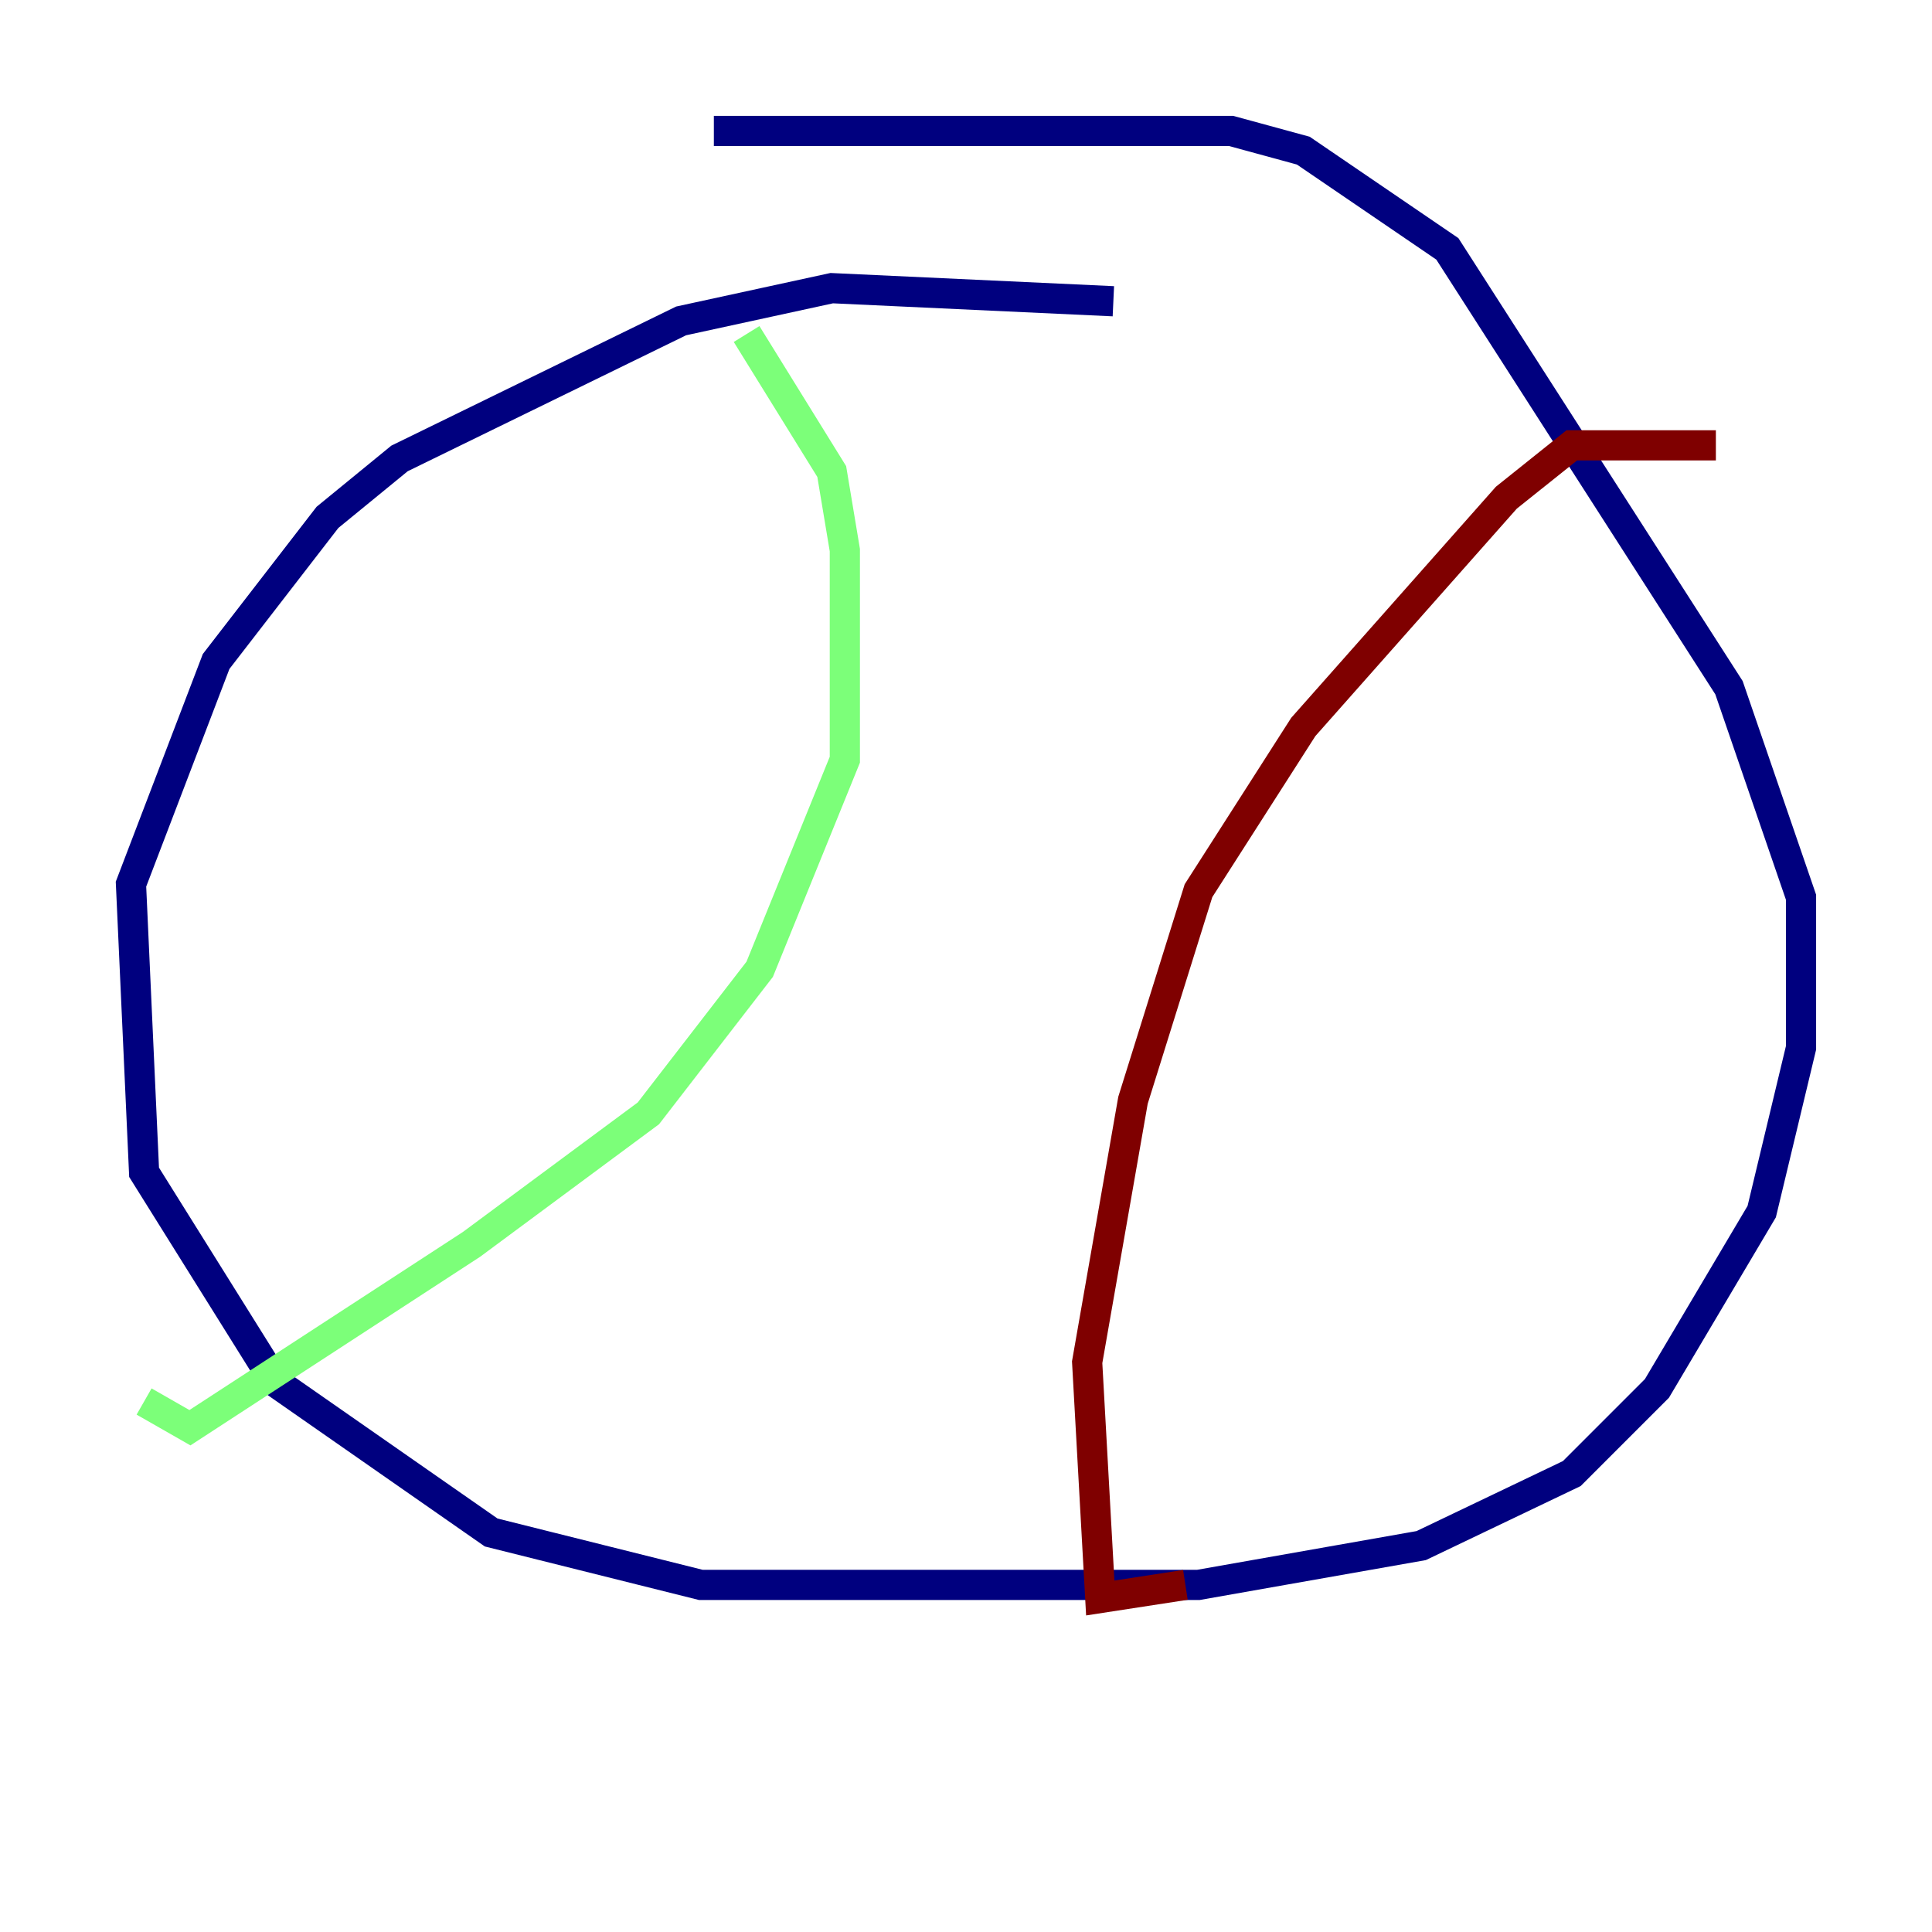 <?xml version="1.0" encoding="utf-8" ?>
<svg baseProfile="tiny" height="128" version="1.2" viewBox="0,0,128,128" width="128" xmlns="http://www.w3.org/2000/svg" xmlns:ev="http://www.w3.org/2001/xml-events" xmlns:xlink="http://www.w3.org/1999/xlink"><defs /><polyline fill="none" points="73.763,19.959 55.105,19.091 45.125,21.261 26.468,30.373 21.695,34.278 14.319,43.824 8.678,58.576 9.546,77.668 18.224,91.552 32.542,101.532 46.427,105.003 79.403,105.003 94.156,102.4 104.136,97.627 109.776,91.986 116.719,80.271 119.322,69.424 119.322,59.444 114.549,45.559 95.891,16.488 86.346,9.98 81.573,8.678 47.295,8.678" stroke="#00007f" stroke-width="2" /><polyline fill="none" points="49.464,22.129 55.105,31.241 55.973,36.447 55.973,50.332 50.332,64.217 42.956,73.763 31.241,82.441 12.583,94.59 9.546,92.854" stroke="#7cff79" stroke-width="2" /><polyline fill="none" points="113.681,29.505 104.136,29.505 99.797,32.976 86.346,48.163 79.403,59.01 75.064,72.895 72.027,90.251 72.895,105.871 78.536,105.003" stroke="#7f0000" stroke-width="2" /></svg>